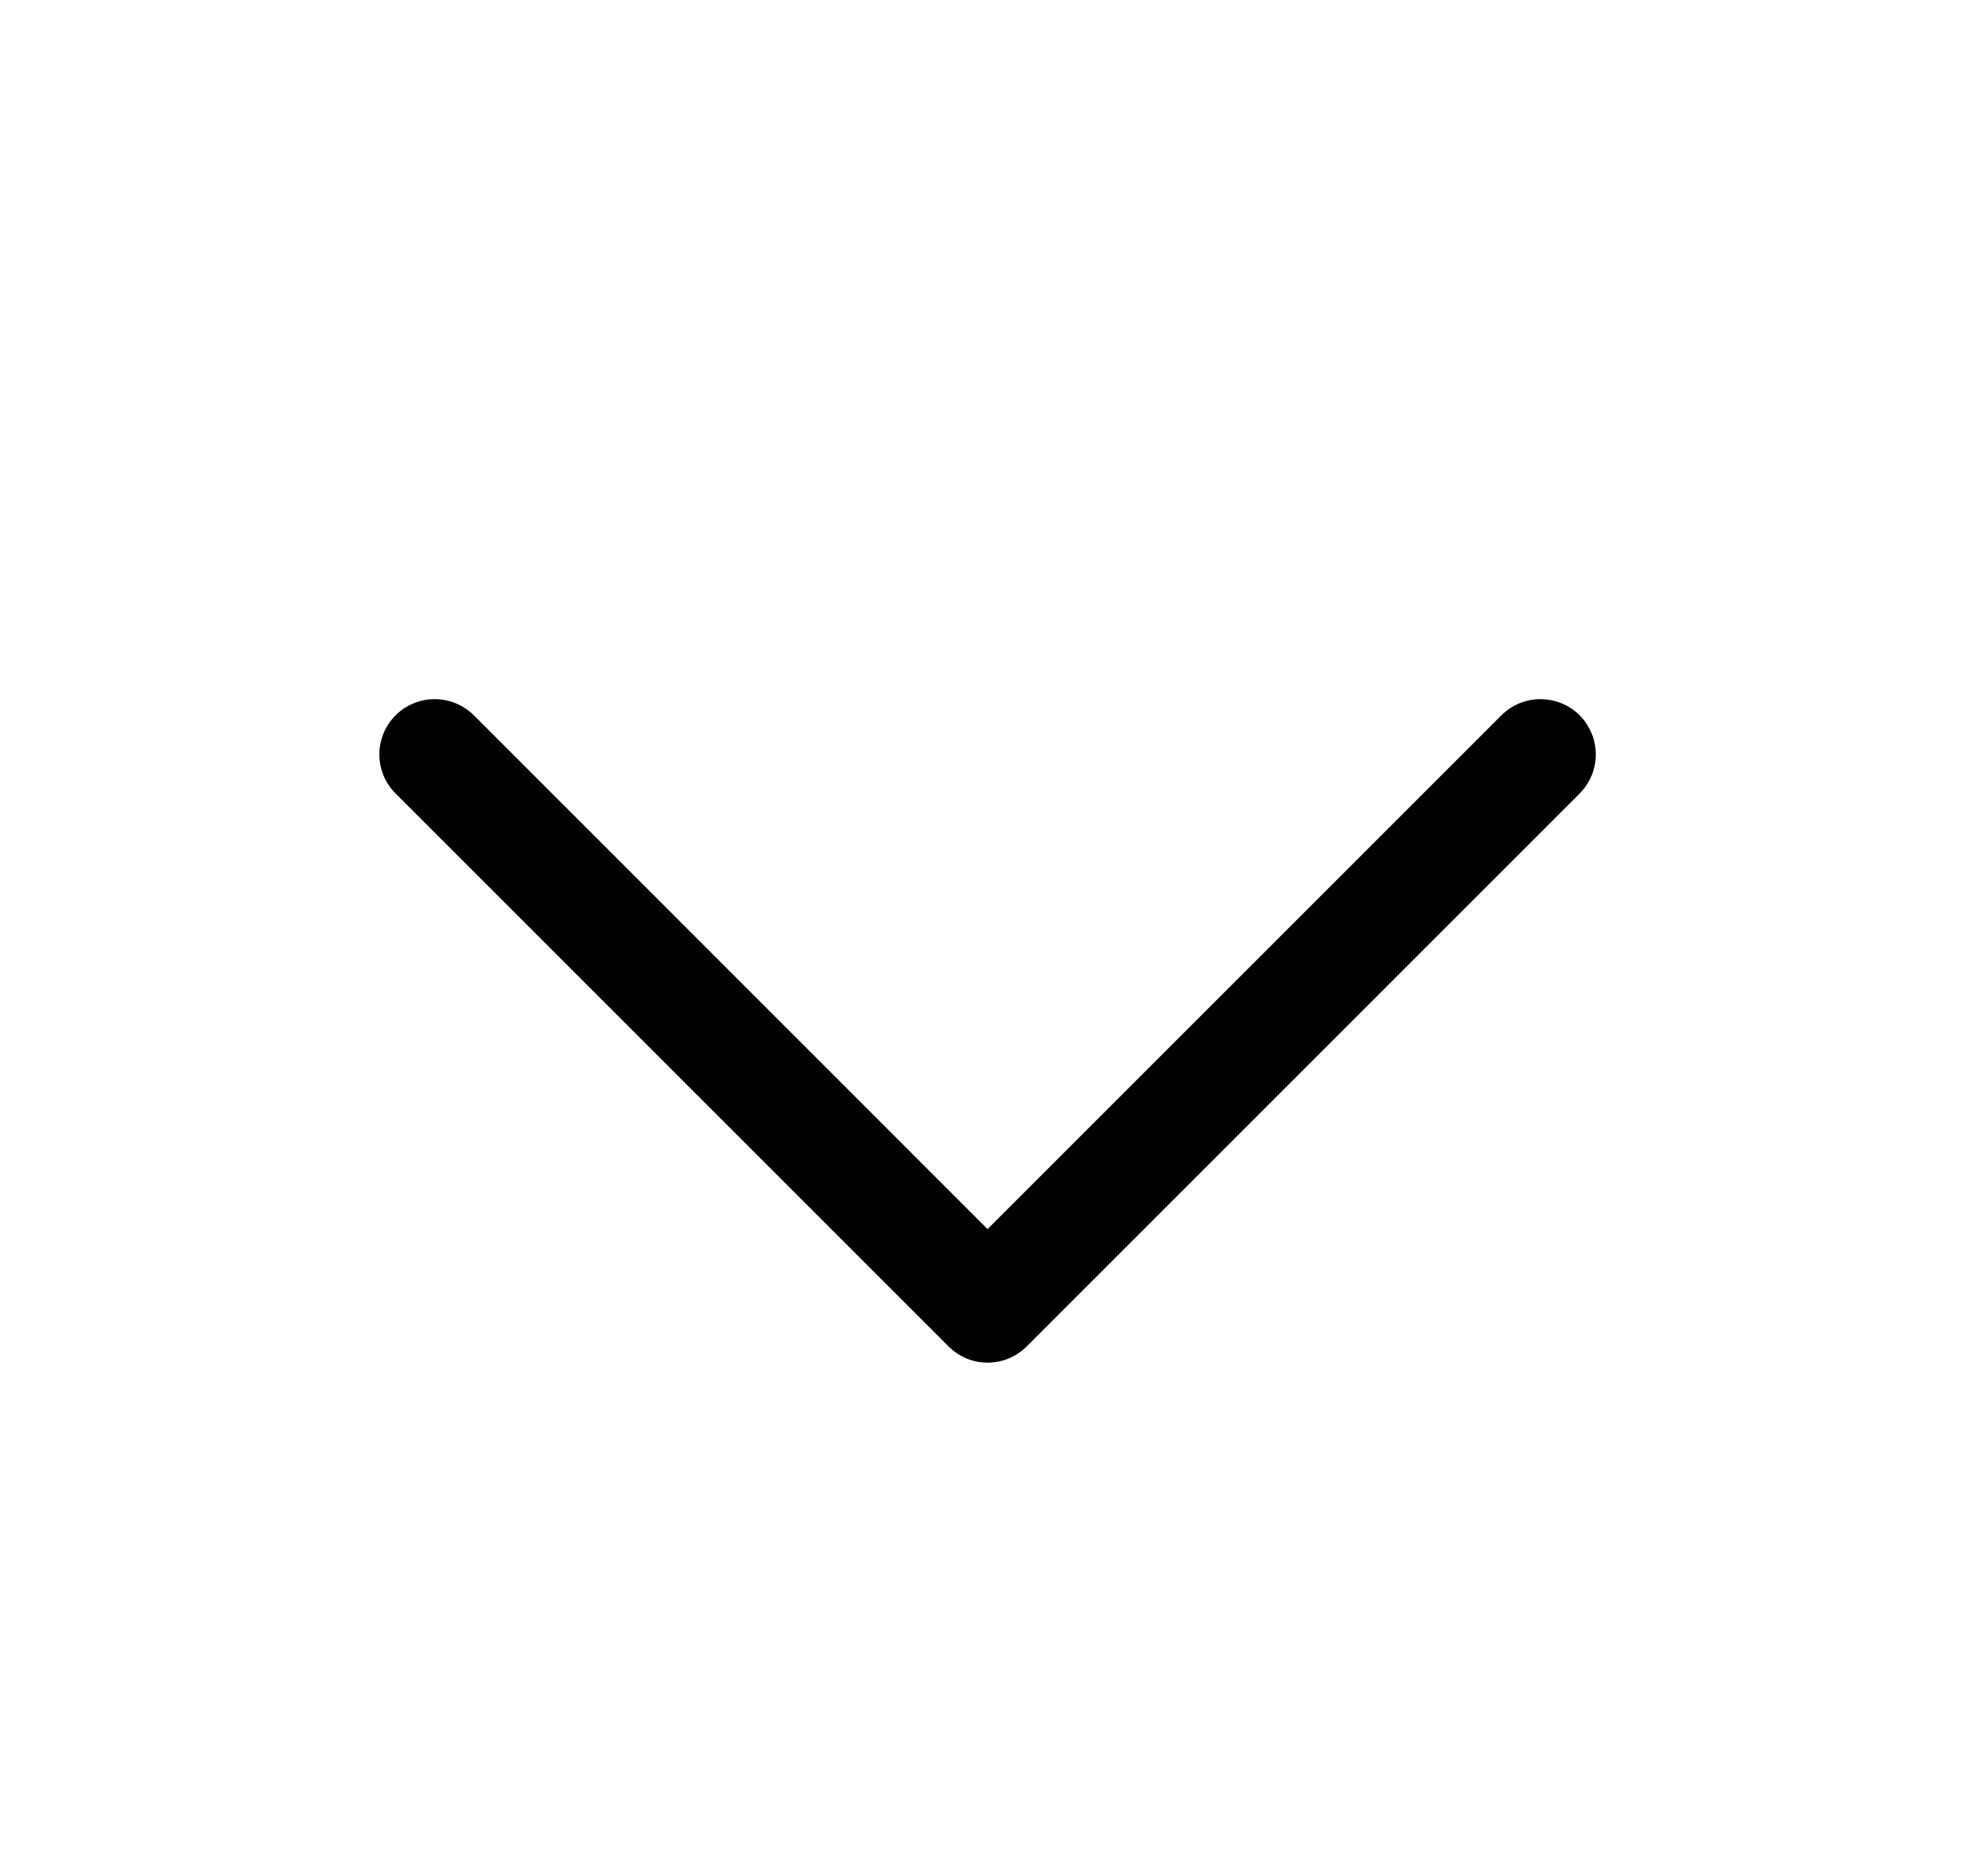 <svg
											width="17"
											height="16"
											viewBox="0 0 17 16"
											fill="none"
											xmlns="http://www.w3.org/2000/svg"										
										>
											<path
												d="M13.508 6.786L8.78 11.514C8.736 11.558 8.684 11.593 8.626 11.617C8.569 11.641 8.507 11.653 8.445 11.653C8.383 11.653 8.322 11.641 8.264 11.617C8.207 11.593 8.155 11.558 8.111 11.514L3.383 6.786C3.294 6.698 3.244 6.577 3.244 6.452C3.244 6.326 3.294 6.206 3.383 6.117C3.471 6.029 3.592 5.979 3.717 5.979C3.843 5.979 3.963 6.029 4.052 6.117L8.445 10.511L12.839 6.117C12.883 6.073 12.935 6.039 12.992 6.015C13.05 5.991 13.111 5.979 13.173 5.979C13.235 5.979 13.297 5.991 13.354 6.015C13.412 6.039 13.464 6.073 13.508 6.117C13.552 6.161 13.586 6.213 13.61 6.271C13.634 6.328 13.646 6.39 13.646 6.452C13.646 6.514 13.634 6.575 13.61 6.633C13.586 6.69 13.552 6.742 13.508 6.786Z"
												fill="black"
											/>
										</svg>